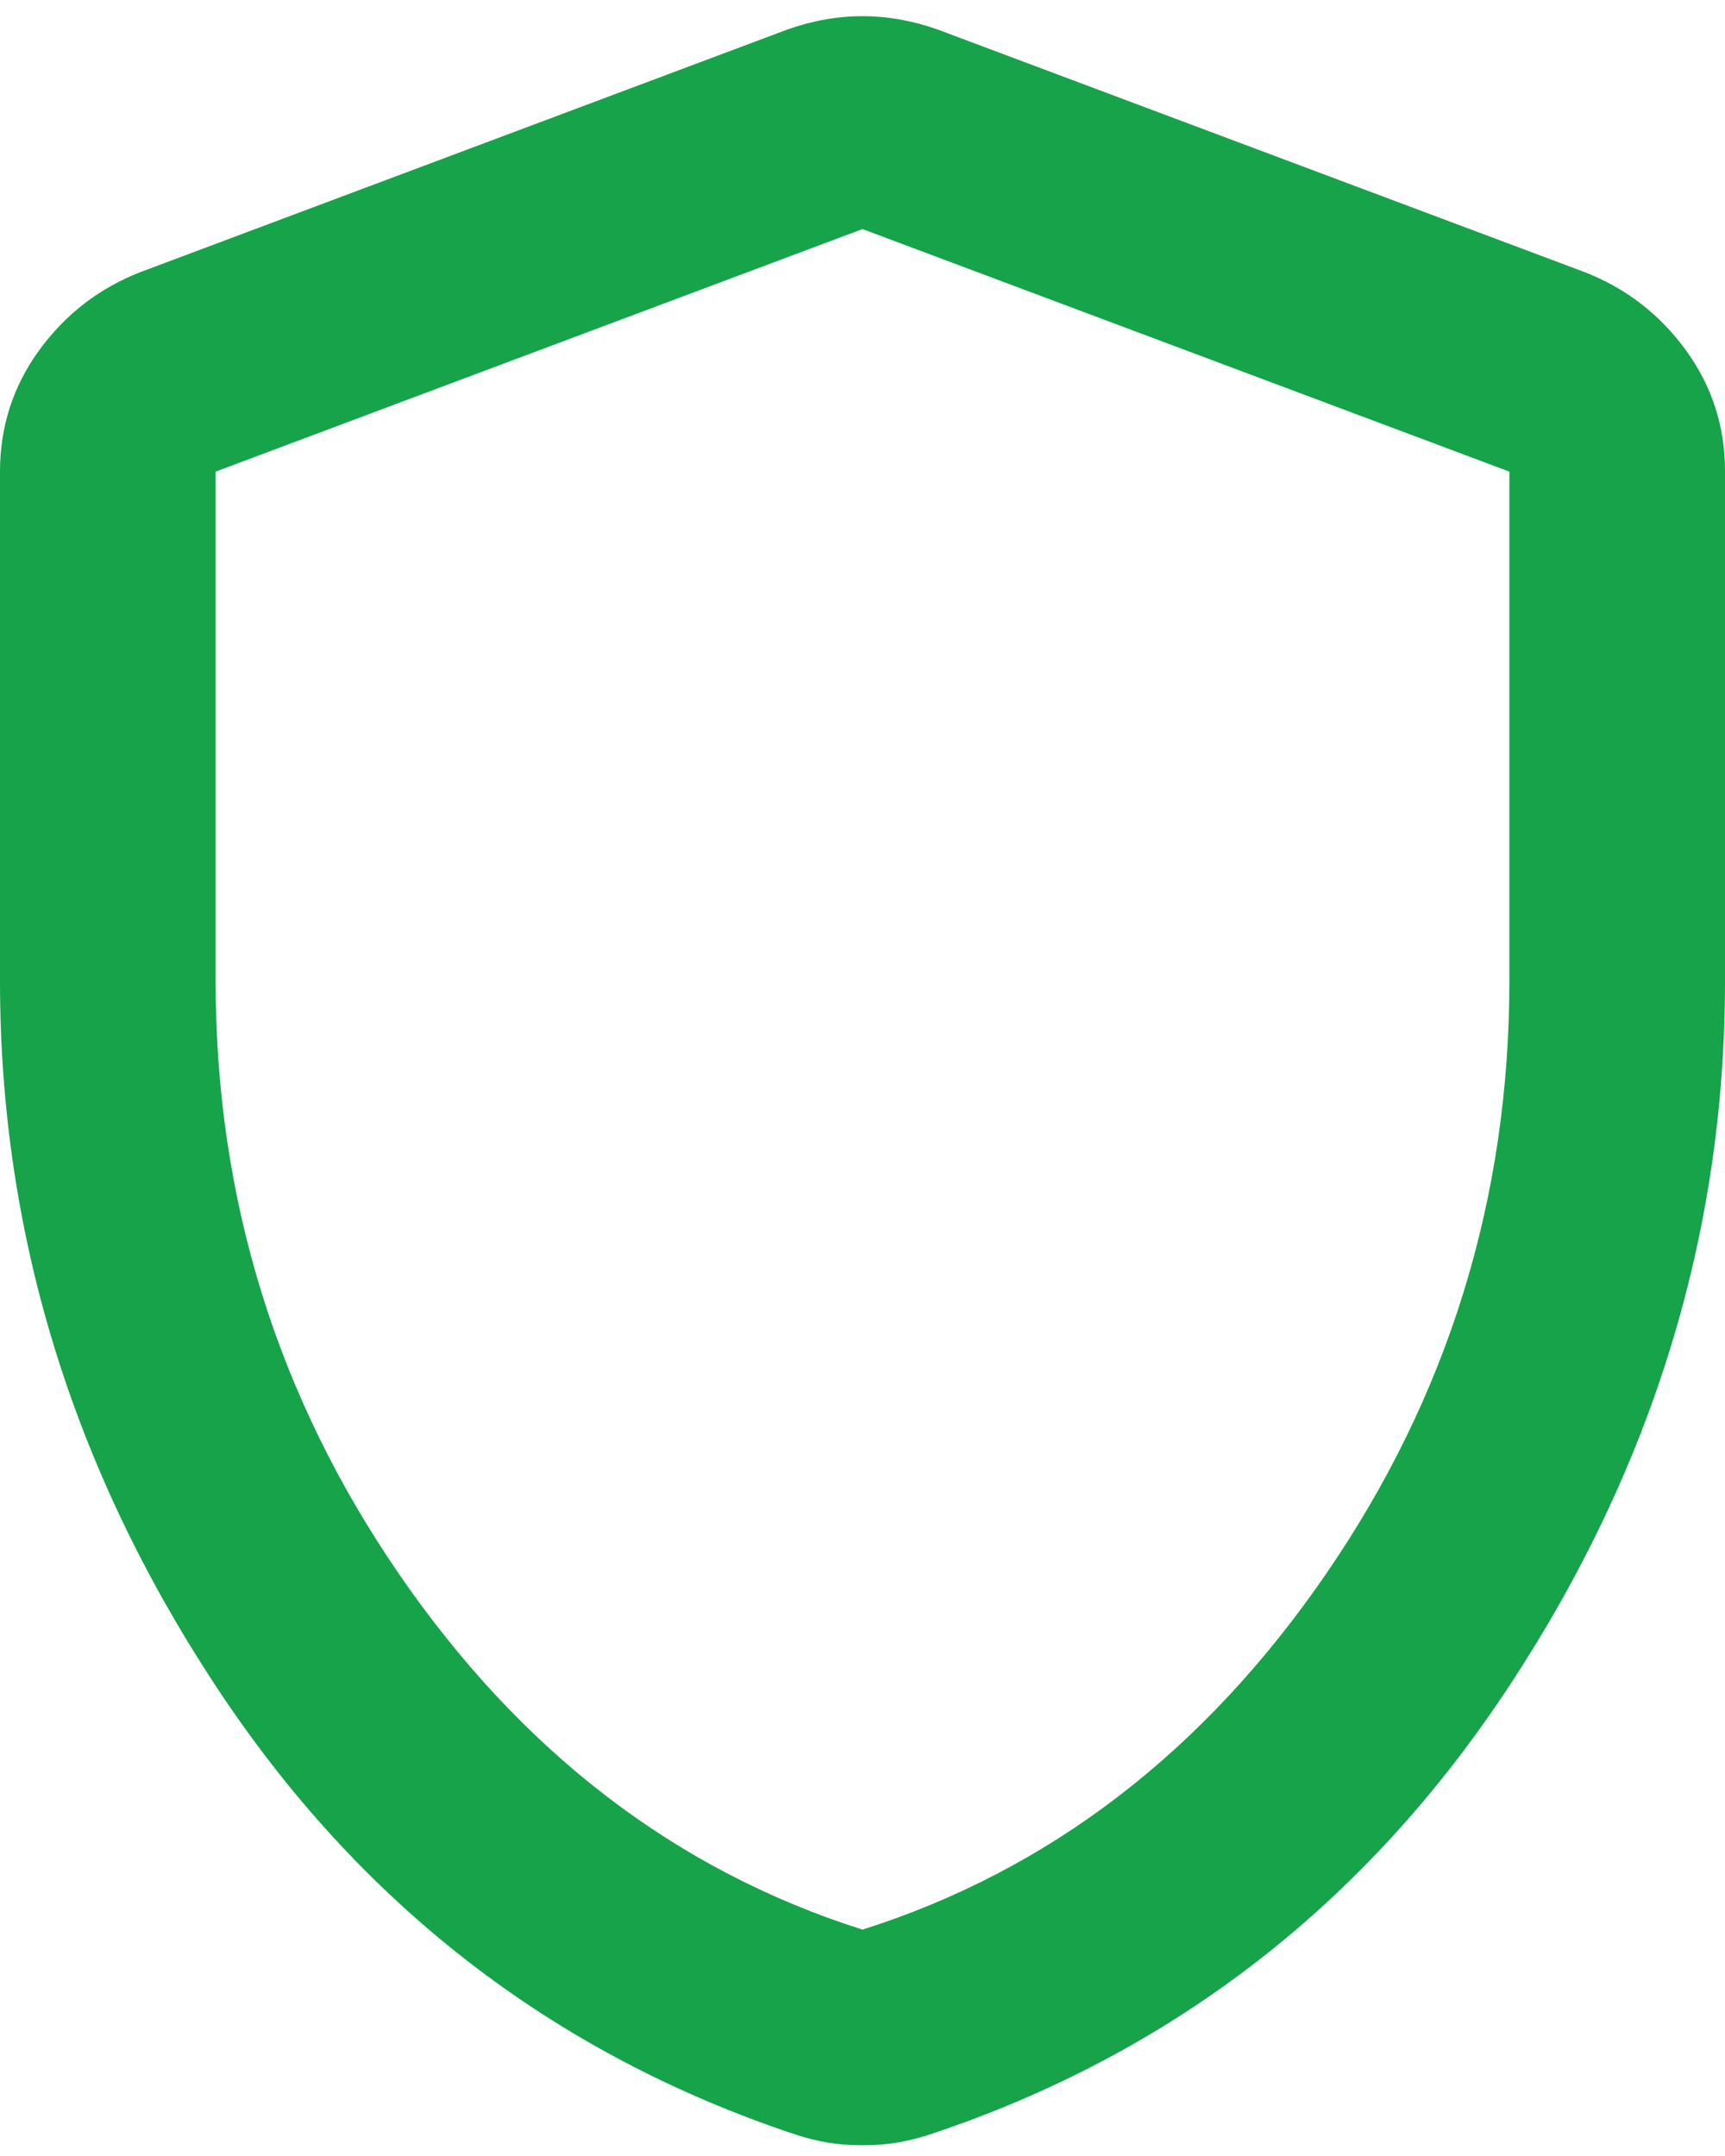 <svg width="16" height="20" viewBox="0 0 16 20" fill="none" xmlns="http://www.w3.org/2000/svg">
<path d="M8 19.9C7.883 19.9 7.775 19.892 7.675 19.875C7.575 19.858 7.475 19.833 7.375 19.8C5.125 19.05 3.333 17.663 2 15.638C0.667 13.613 0 11.434 0 9.1V4.375C0 3.958 0.121 3.583 0.363 3.25C0.605 2.917 0.917 2.675 1.3 2.525L7.3 0.275C7.533 0.192 7.767 0.15 8 0.15C8.233 0.15 8.467 0.192 8.7 0.275L14.7 2.525C15.083 2.675 15.396 2.917 15.638 3.25C15.88 3.583 16.001 3.958 16 4.375V9.1C16 11.433 15.333 13.613 14 15.638C12.667 17.663 10.875 19.051 8.625 19.8C8.525 19.833 8.425 19.858 8.325 19.875C8.225 19.892 8.117 19.9 8 19.9ZM8 17.9C9.733 17.35 11.167 16.25 12.3 14.6C13.433 12.95 14 11.117 14 9.1V4.375L8 2.125L2 4.375V9.1C2 11.117 2.567 12.95 3.7 14.6C4.833 16.25 6.267 17.35 8 17.9Z" fill="#16A34A"/>
</svg>
